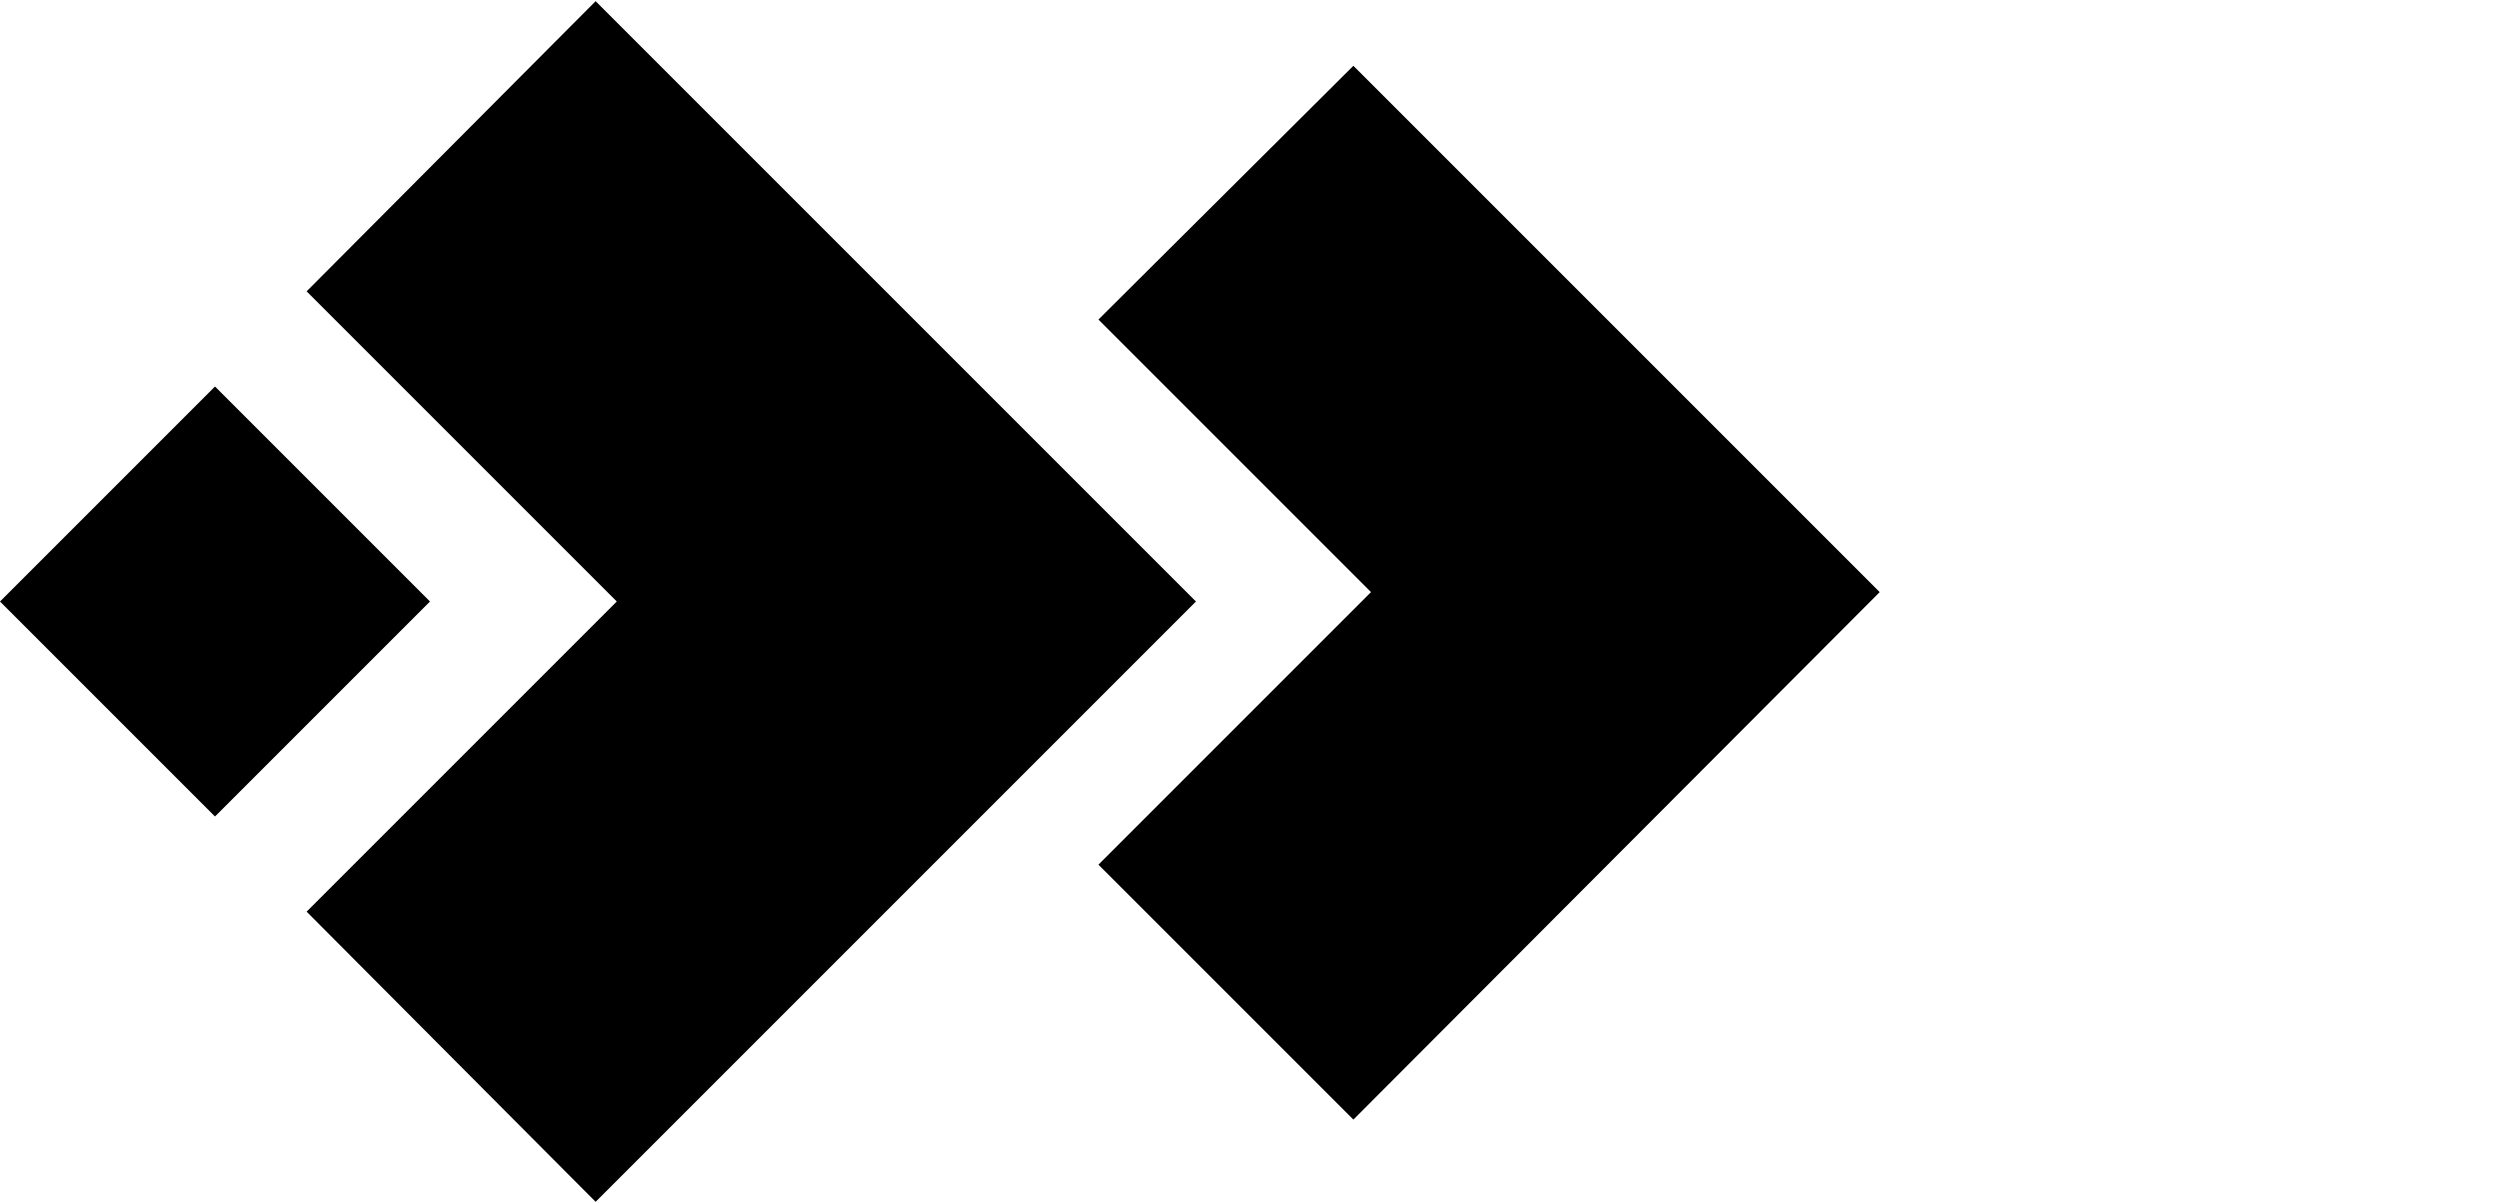 <svg viewBox="0 0 2128 1024" xmlns="http://www.w3.org/2000/svg"><path d="M1018 512L507 1 261 248l264 264-264 264 246 247 511-511zM183 329L0 512l183 183 183-183-183-183zm1417 175L1152 56 935 272l232 232-232 232 217 217 448-449z"/></svg>